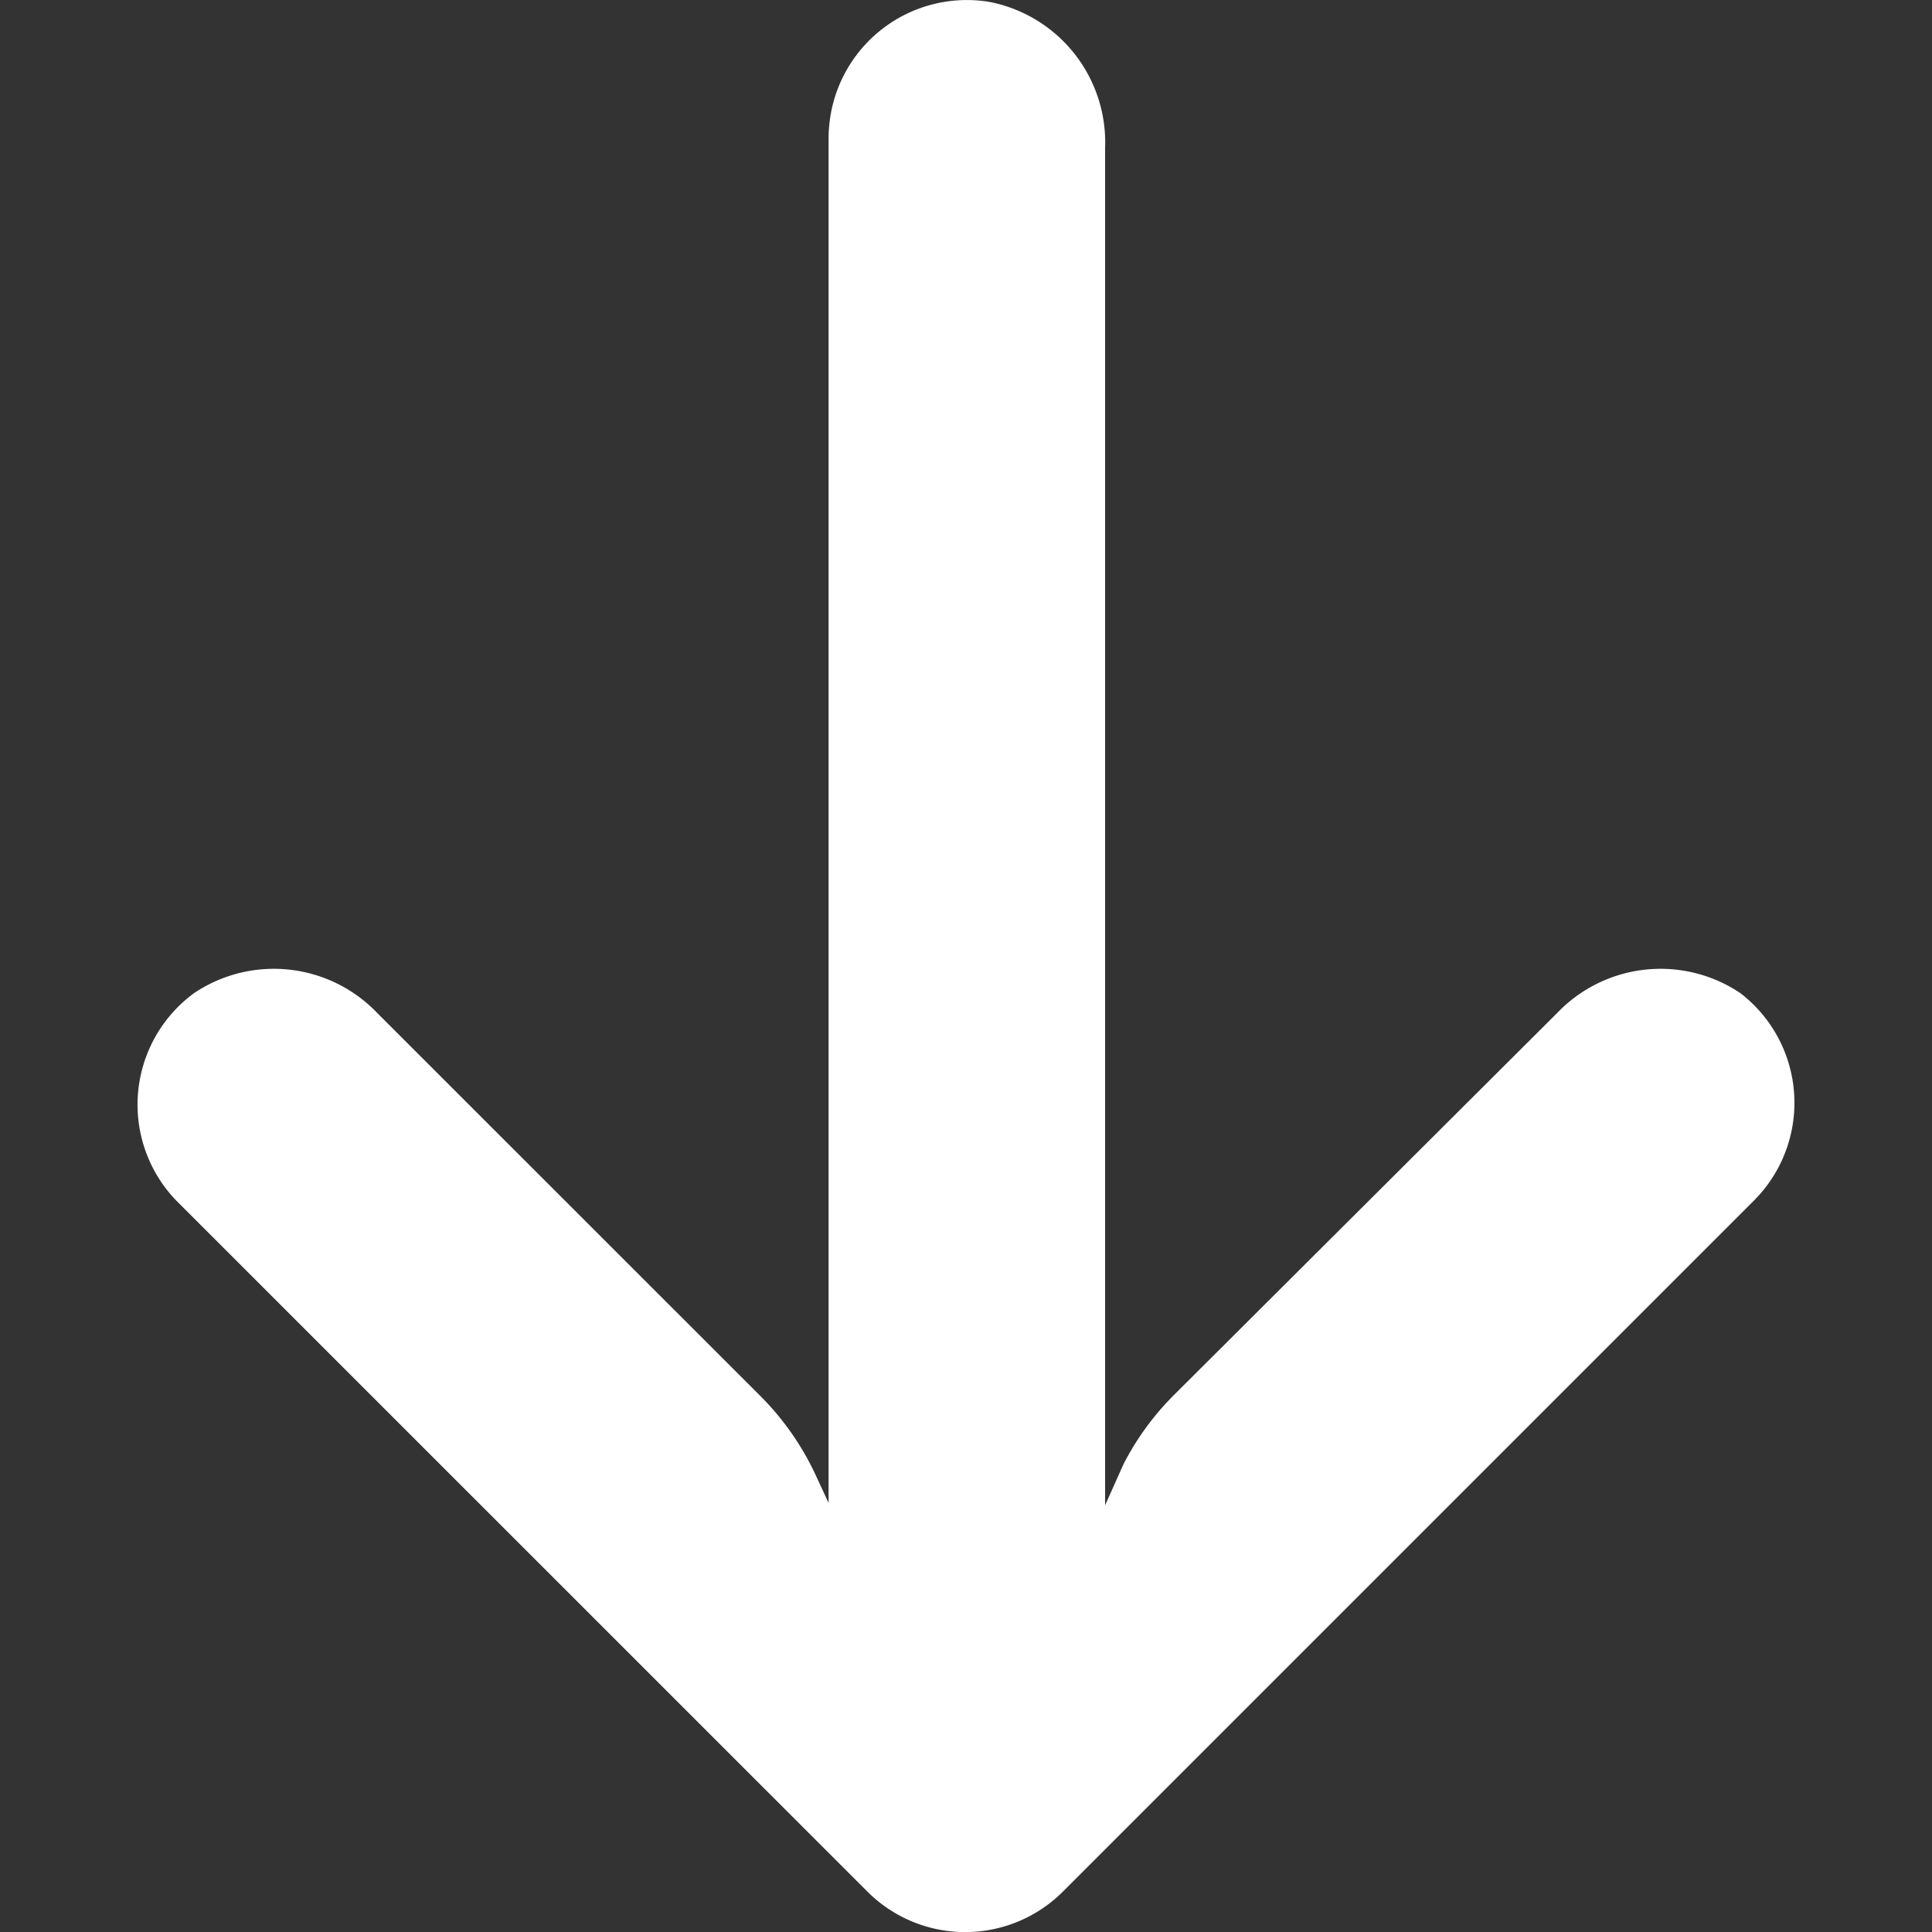 <svg width="16" height="16" fill="none" xmlns="http://www.w3.org/2000/svg"><rect width="100%" height="100%" fill="#333333" stroke="none"/><g clip-path="url(#clip0_12_715)"><path d="M6.877.962c-.01.065-.016.131-.015.198v11.287l-.114-.246a2.29 2.29 0 00-.458-.647L3.125 8.39a1.185 1.185 0 00-1.517-.166 1.145 1.145 0 00-.15 1.717l5.725 5.724a1.145 1.145 0 001.619.001l5.725-5.725a1.145 1.145 0 00-.115-1.717 1.185 1.185 0 00-1.517.166l-3.17 3.16a2.29 2.29 0 00-.419.572l-.154.344V1.223A1.185 1.185 0 008.19.015a1.145 1.145 0 00-1.313.947z" fill="#fff"/></g><defs><clipPath id="clip0_12_715"><path fill="#fff" transform="rotate(-90 8 8)" d="M0 0h16v16H0z"/></clipPath></defs></svg>